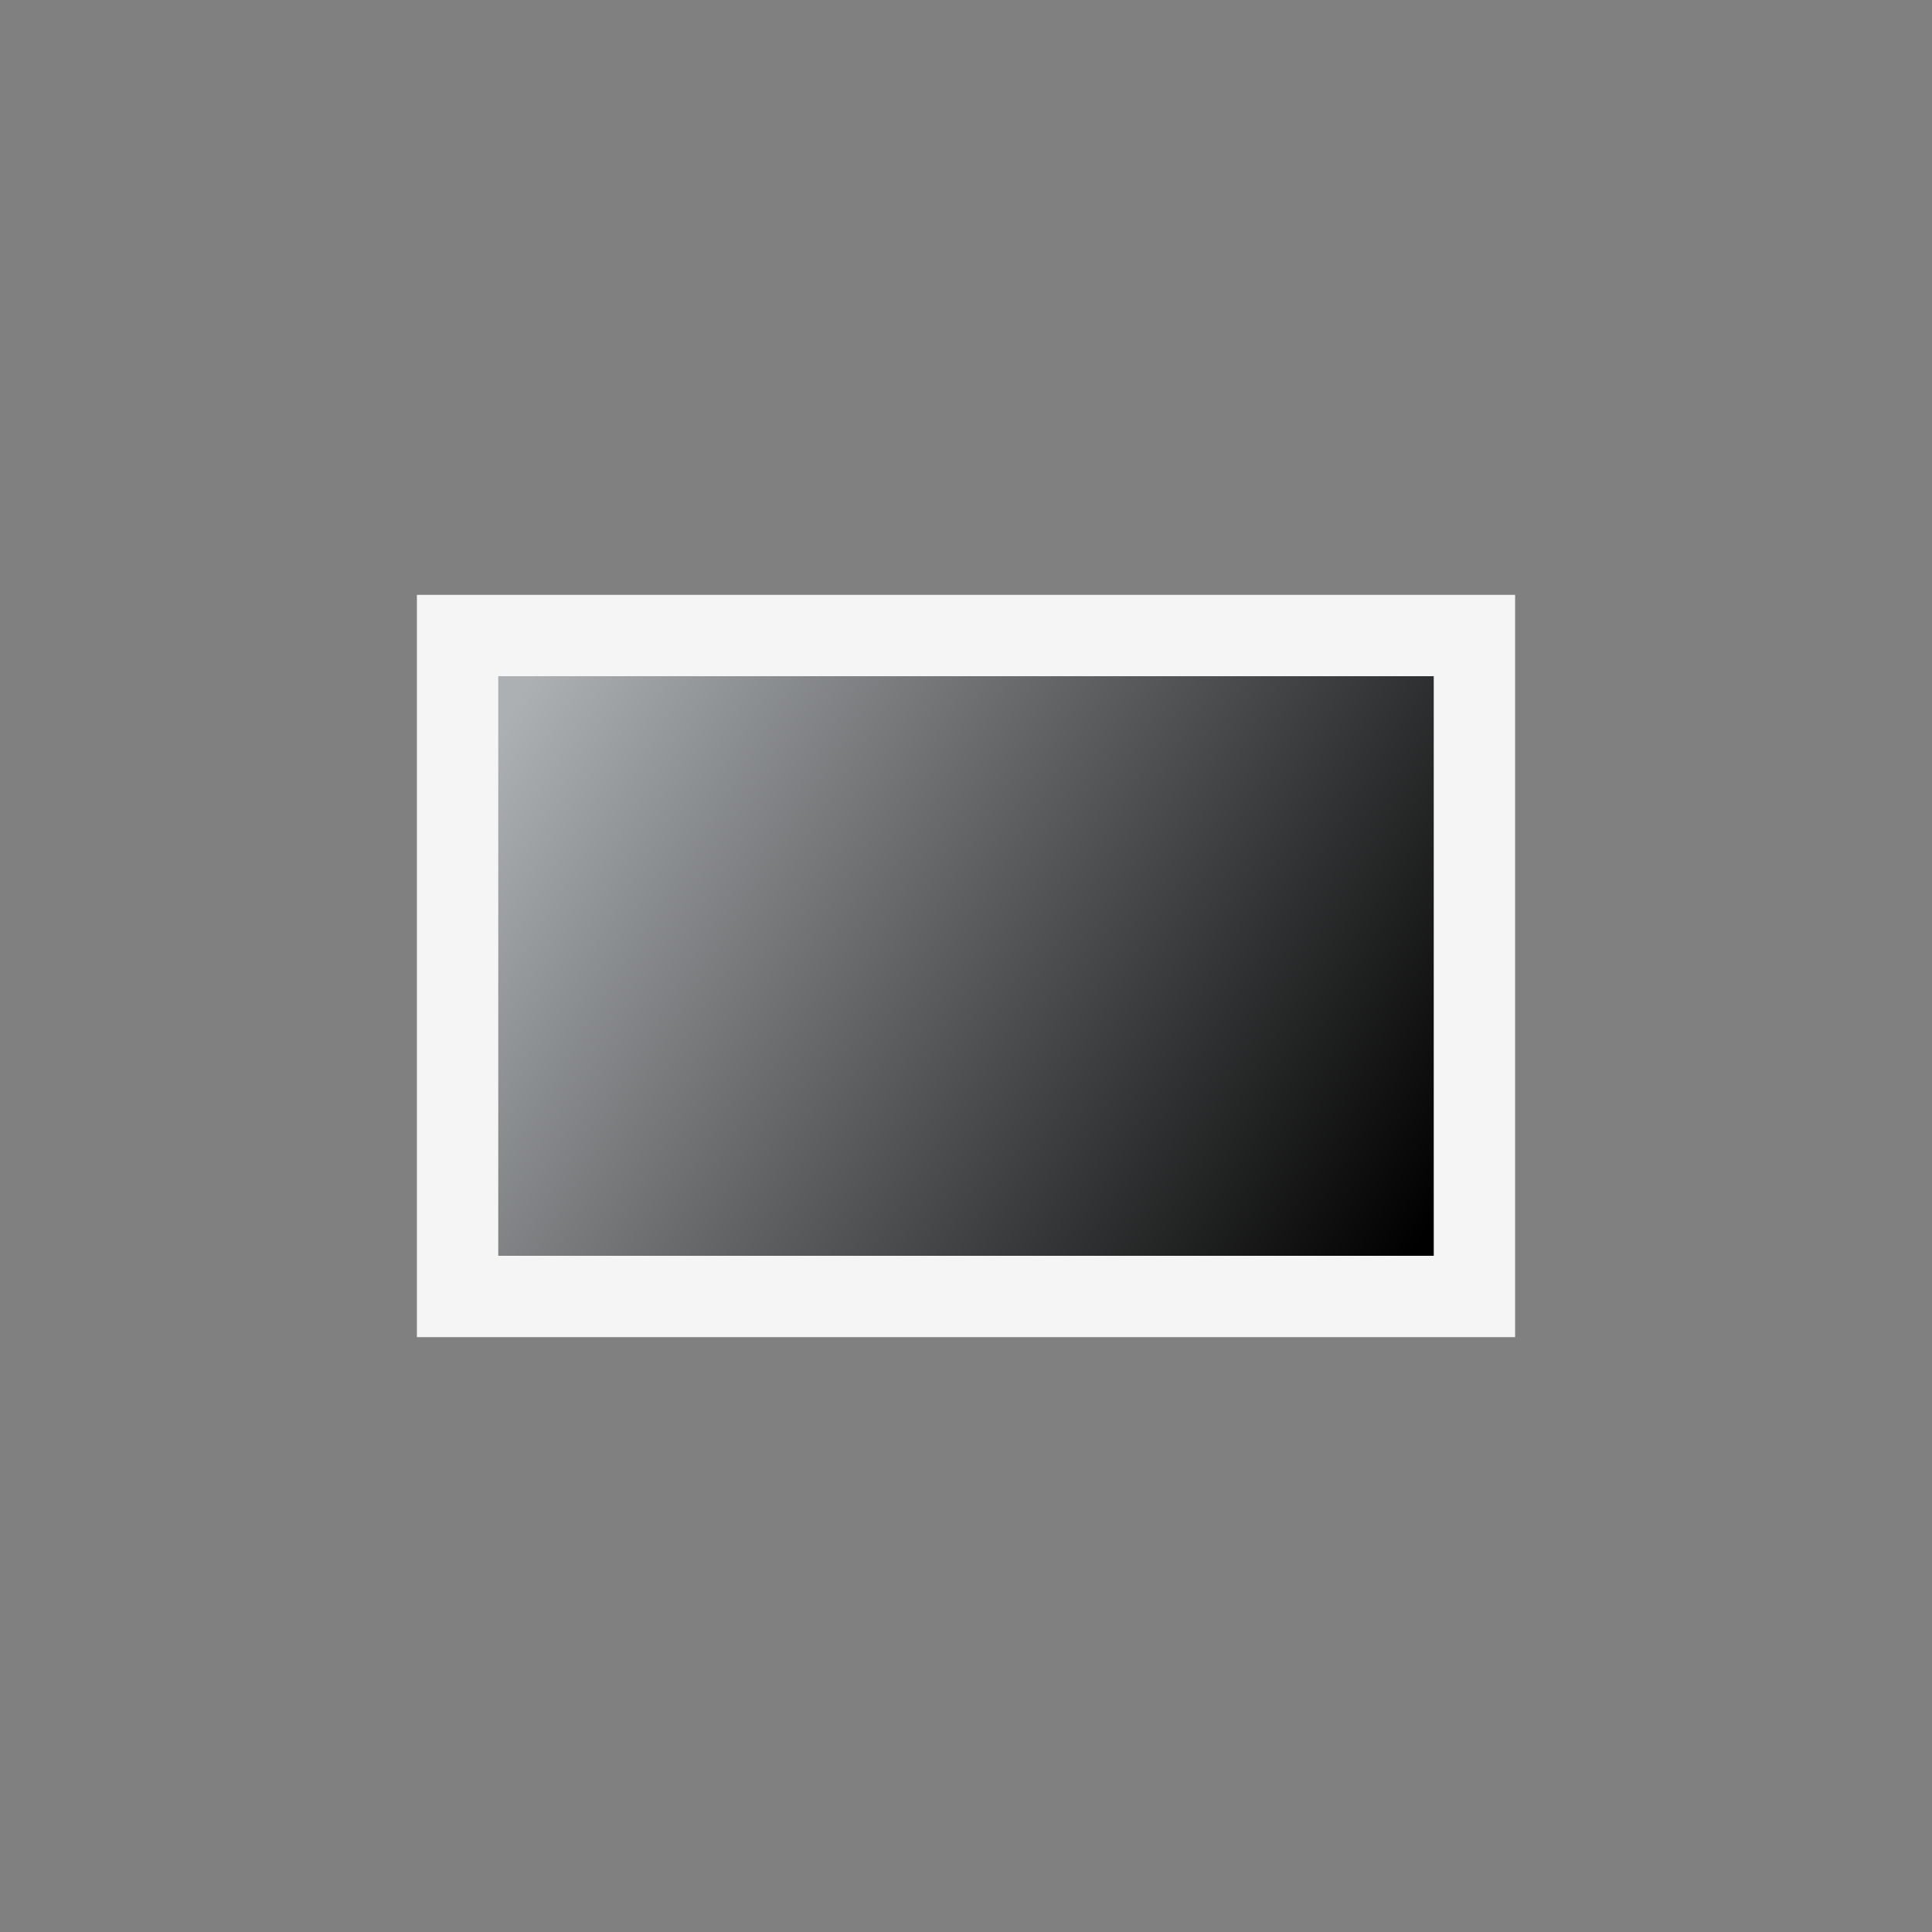 <?xml version="1.0" encoding="utf-8"?><svg xmlns="http://www.w3.org/2000/svg" xmlns:xlink="http://www.w3.org/1999/xlink" version="1.1" x="0px" y="0px" width="38px" height="38px" viewBox="0 0 38 38" enable-background="new 0 0 38 38" xml:space="preserve" xmlns:xml="http://www.w3.org/XML/1998/namespace"><rect x="0" y="0" width="38" height="38" fill="#808080" stroke="none"/><defs><linearGradient x1="18.928" y1="11.914" x2="1.229" y2="1.204" id="_0_" gradientUnits="userSpaceOnUse" gradientTransform="matrix(1 0 0 1 0 0)"><stop offset="0" style="stop-color:rgb(0, 0, 0)"/><stop offset="1" style="stop-color:rgb(173, 176, 179)"/></linearGradient></defs><style><![CDATA[ ]]></style><g transform="matrix(1 0 0 1 0 0)" type="LAYER" name="workspace" id="workspace"/><g transform="matrix(1 0 0 1 0 0)" type="LAYER" name="Layer 01" id="Layer 01"><path transform="matrix(1 0 0 1 9 12.5)" width="20" height="13" stroke-width="1.6" stroke-linecap="round" stroke-miterlimit="3" stroke="#F5F5F5" fill="url(#_0_)" d="M20,13 L0,13 L0,3.552713678800501e-15 L20,3.552713678800501e-15 L20,13 Z "/></g></svg>